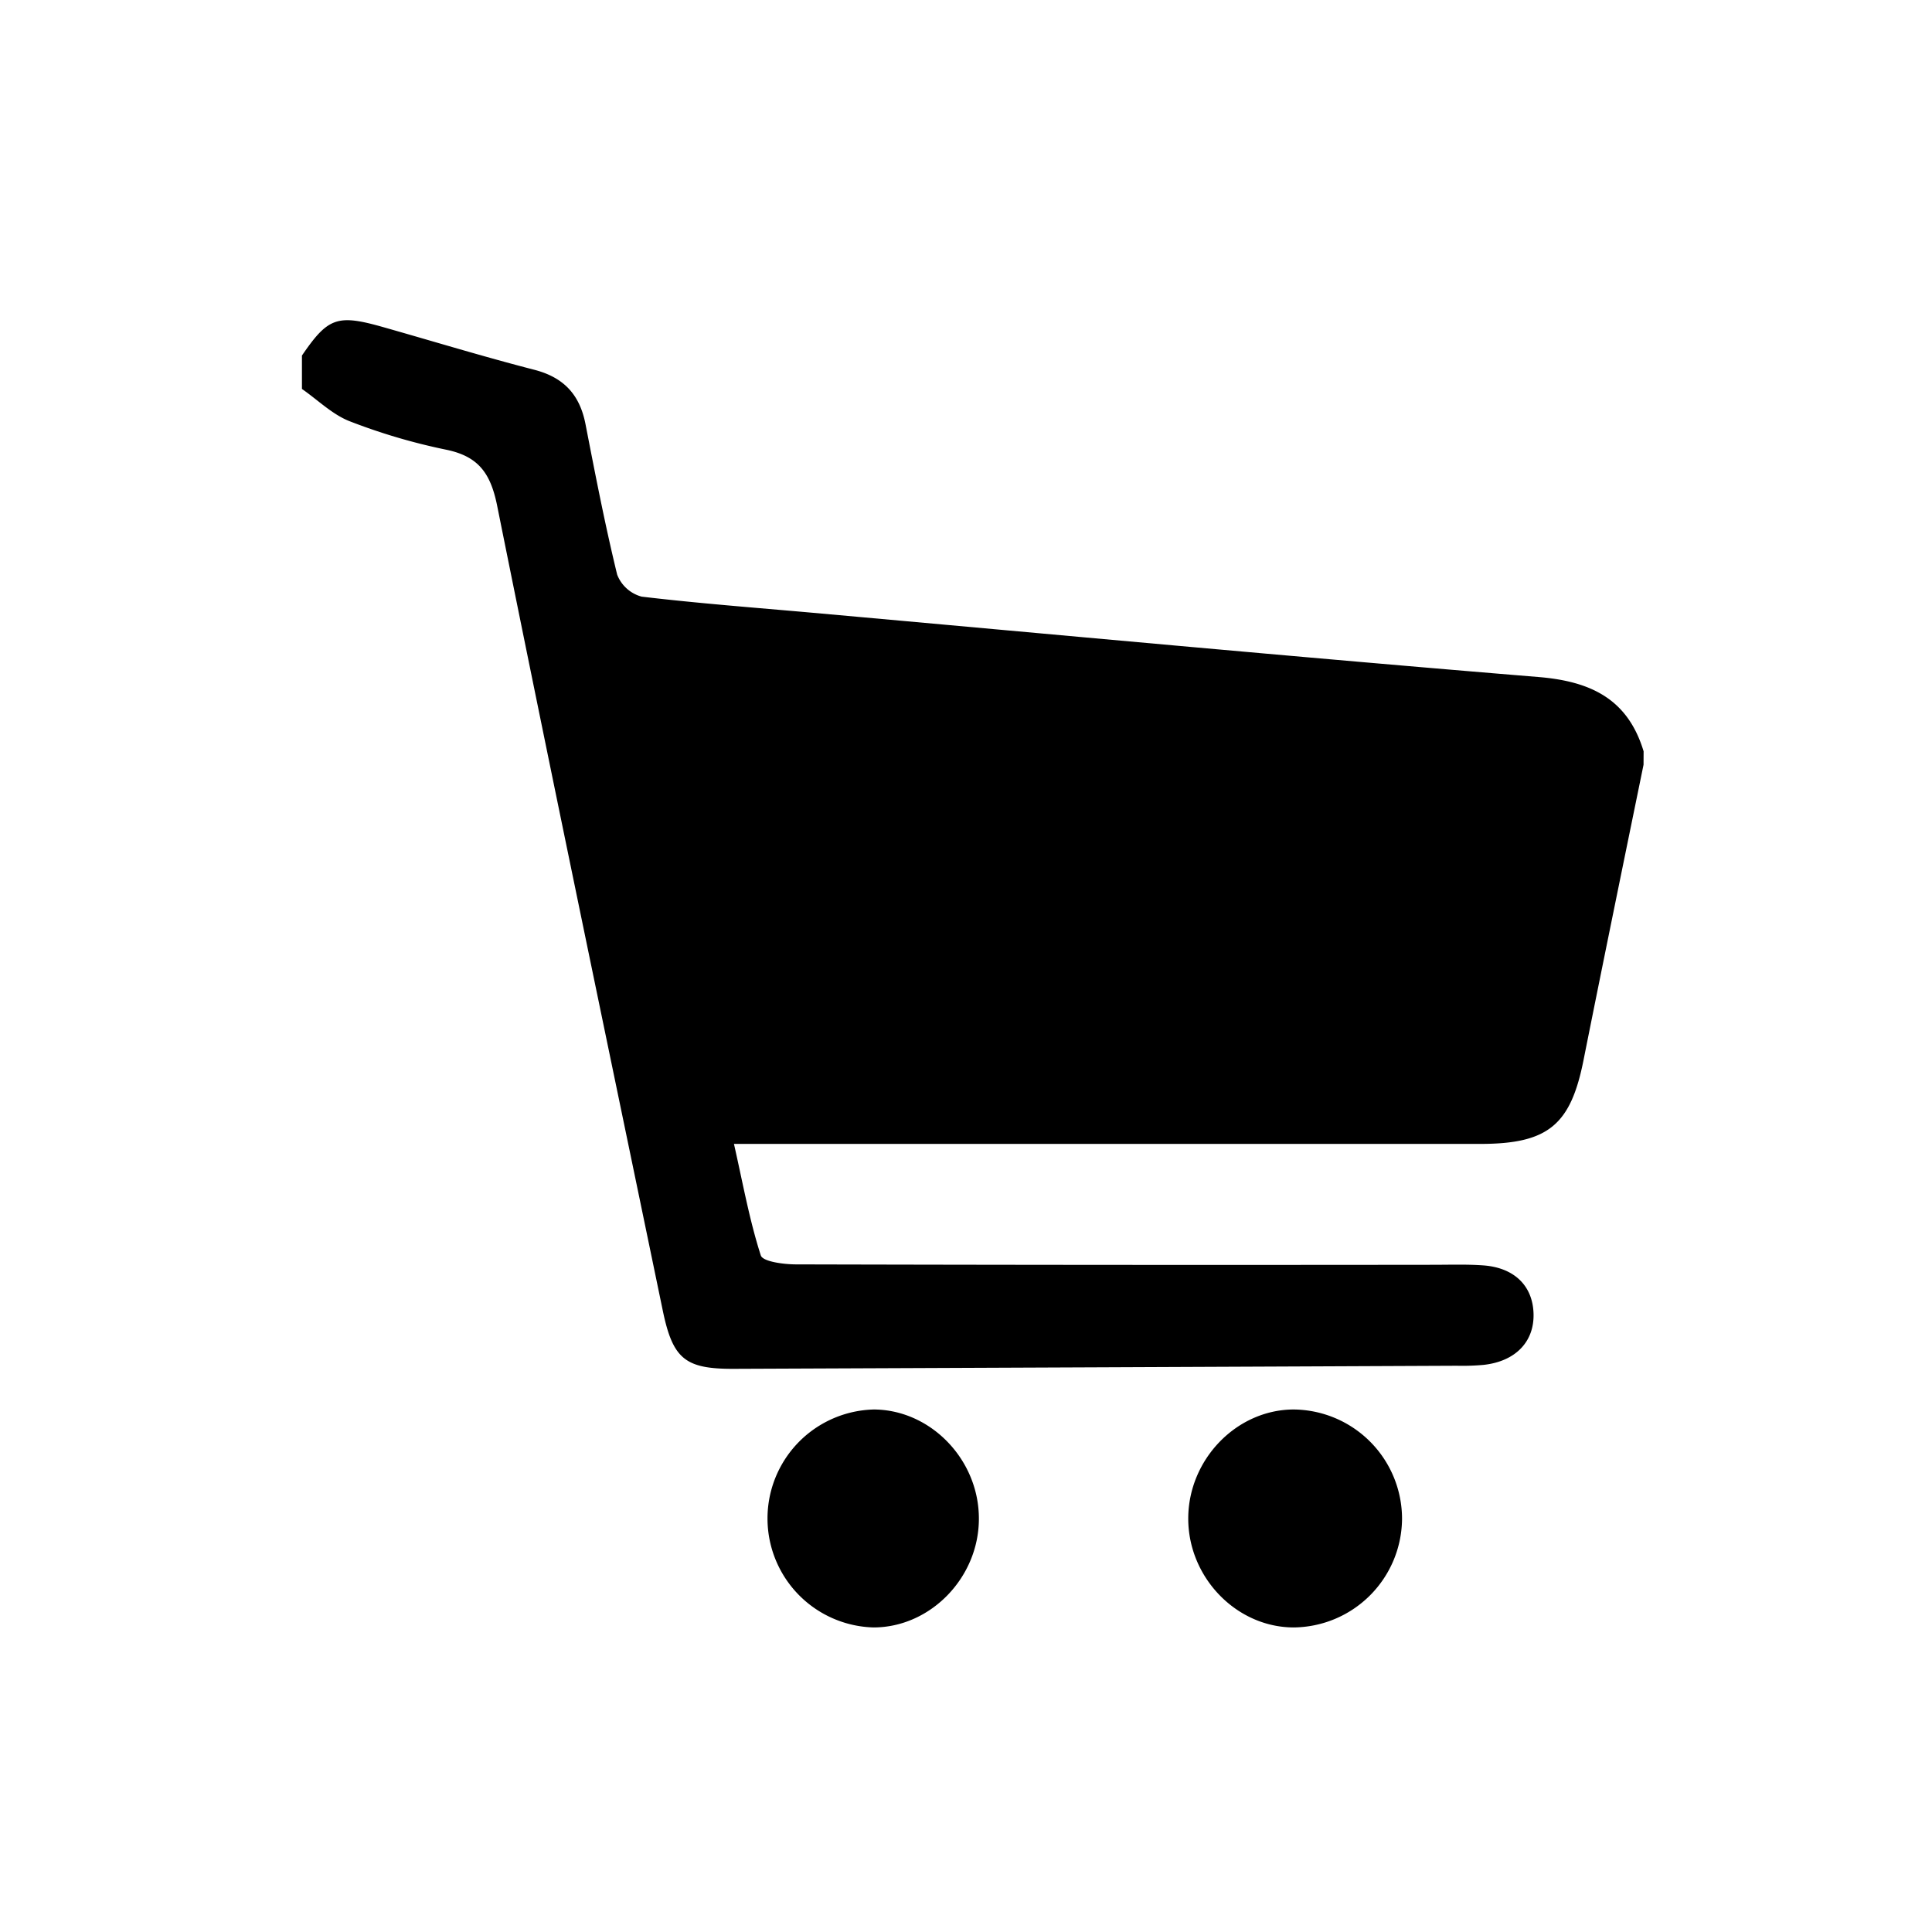 <svg id="Layer_1" data-name="Layer 1" xmlns="http://www.w3.org/2000/svg" viewBox="0 0 288 288"><title>Cart</title><path d="M245,114c-3,14.65-6,29.28-8.93,43.95-1.91,9.68-5.22,12.56-15.33,12.57q-52.23,0-104.45,0h-6.88c1.33,5.88,2.31,11.36,4,16.62.29.93,3.43,1.34,5.26,1.34q47.47.12,94.95.06c2.5,0,5-.09,7.49.09,4.58.33,7.34,3,7.49,7.11.16,4.23-2.66,7.2-7.44,7.72a35.39,35.39,0,0,1-4,.13q-54,.24-107.94.46c-7.08,0-8.92-1.49-10.41-8.63-8.3-40.07-16.67-80.12-24.74-120.23-1-4.76-2.84-7.17-7.54-8.15a89.33,89.33,0,0,1-14.34-4.22c-2.62-1-4.8-3.19-7.18-4.84V53c3.89-5.69,5.27-6.18,12.1-4.24,7.51,2.13,15,4.42,22.53,6.36,4.42,1.14,6.79,3.73,7.64,8.11,1.46,7.5,2.91,15,4.72,22.43a5.42,5.42,0,0,0,3.65,3.28c8.42,1,16.88,1.64,25.33,2.39,36.11,3.24,72.2,6.62,108.33,9.59,7.84.64,13.35,3.29,15.7,11.08Z"/><path d="M145.92,226.4c0,8.76-7.21,16.19-15.7,16.2a16.25,16.25,0,0,1,.08-32.49C138.79,210.18,145.94,217.63,145.92,226.4Z"/><path d="M209,226.38a16.31,16.31,0,0,1-16.23,16.22c-8.51-.06-15.66-7.49-15.64-16.26s7.18-16.19,15.68-16.23A16.31,16.31,0,0,1,209,226.38Z"/></svg>